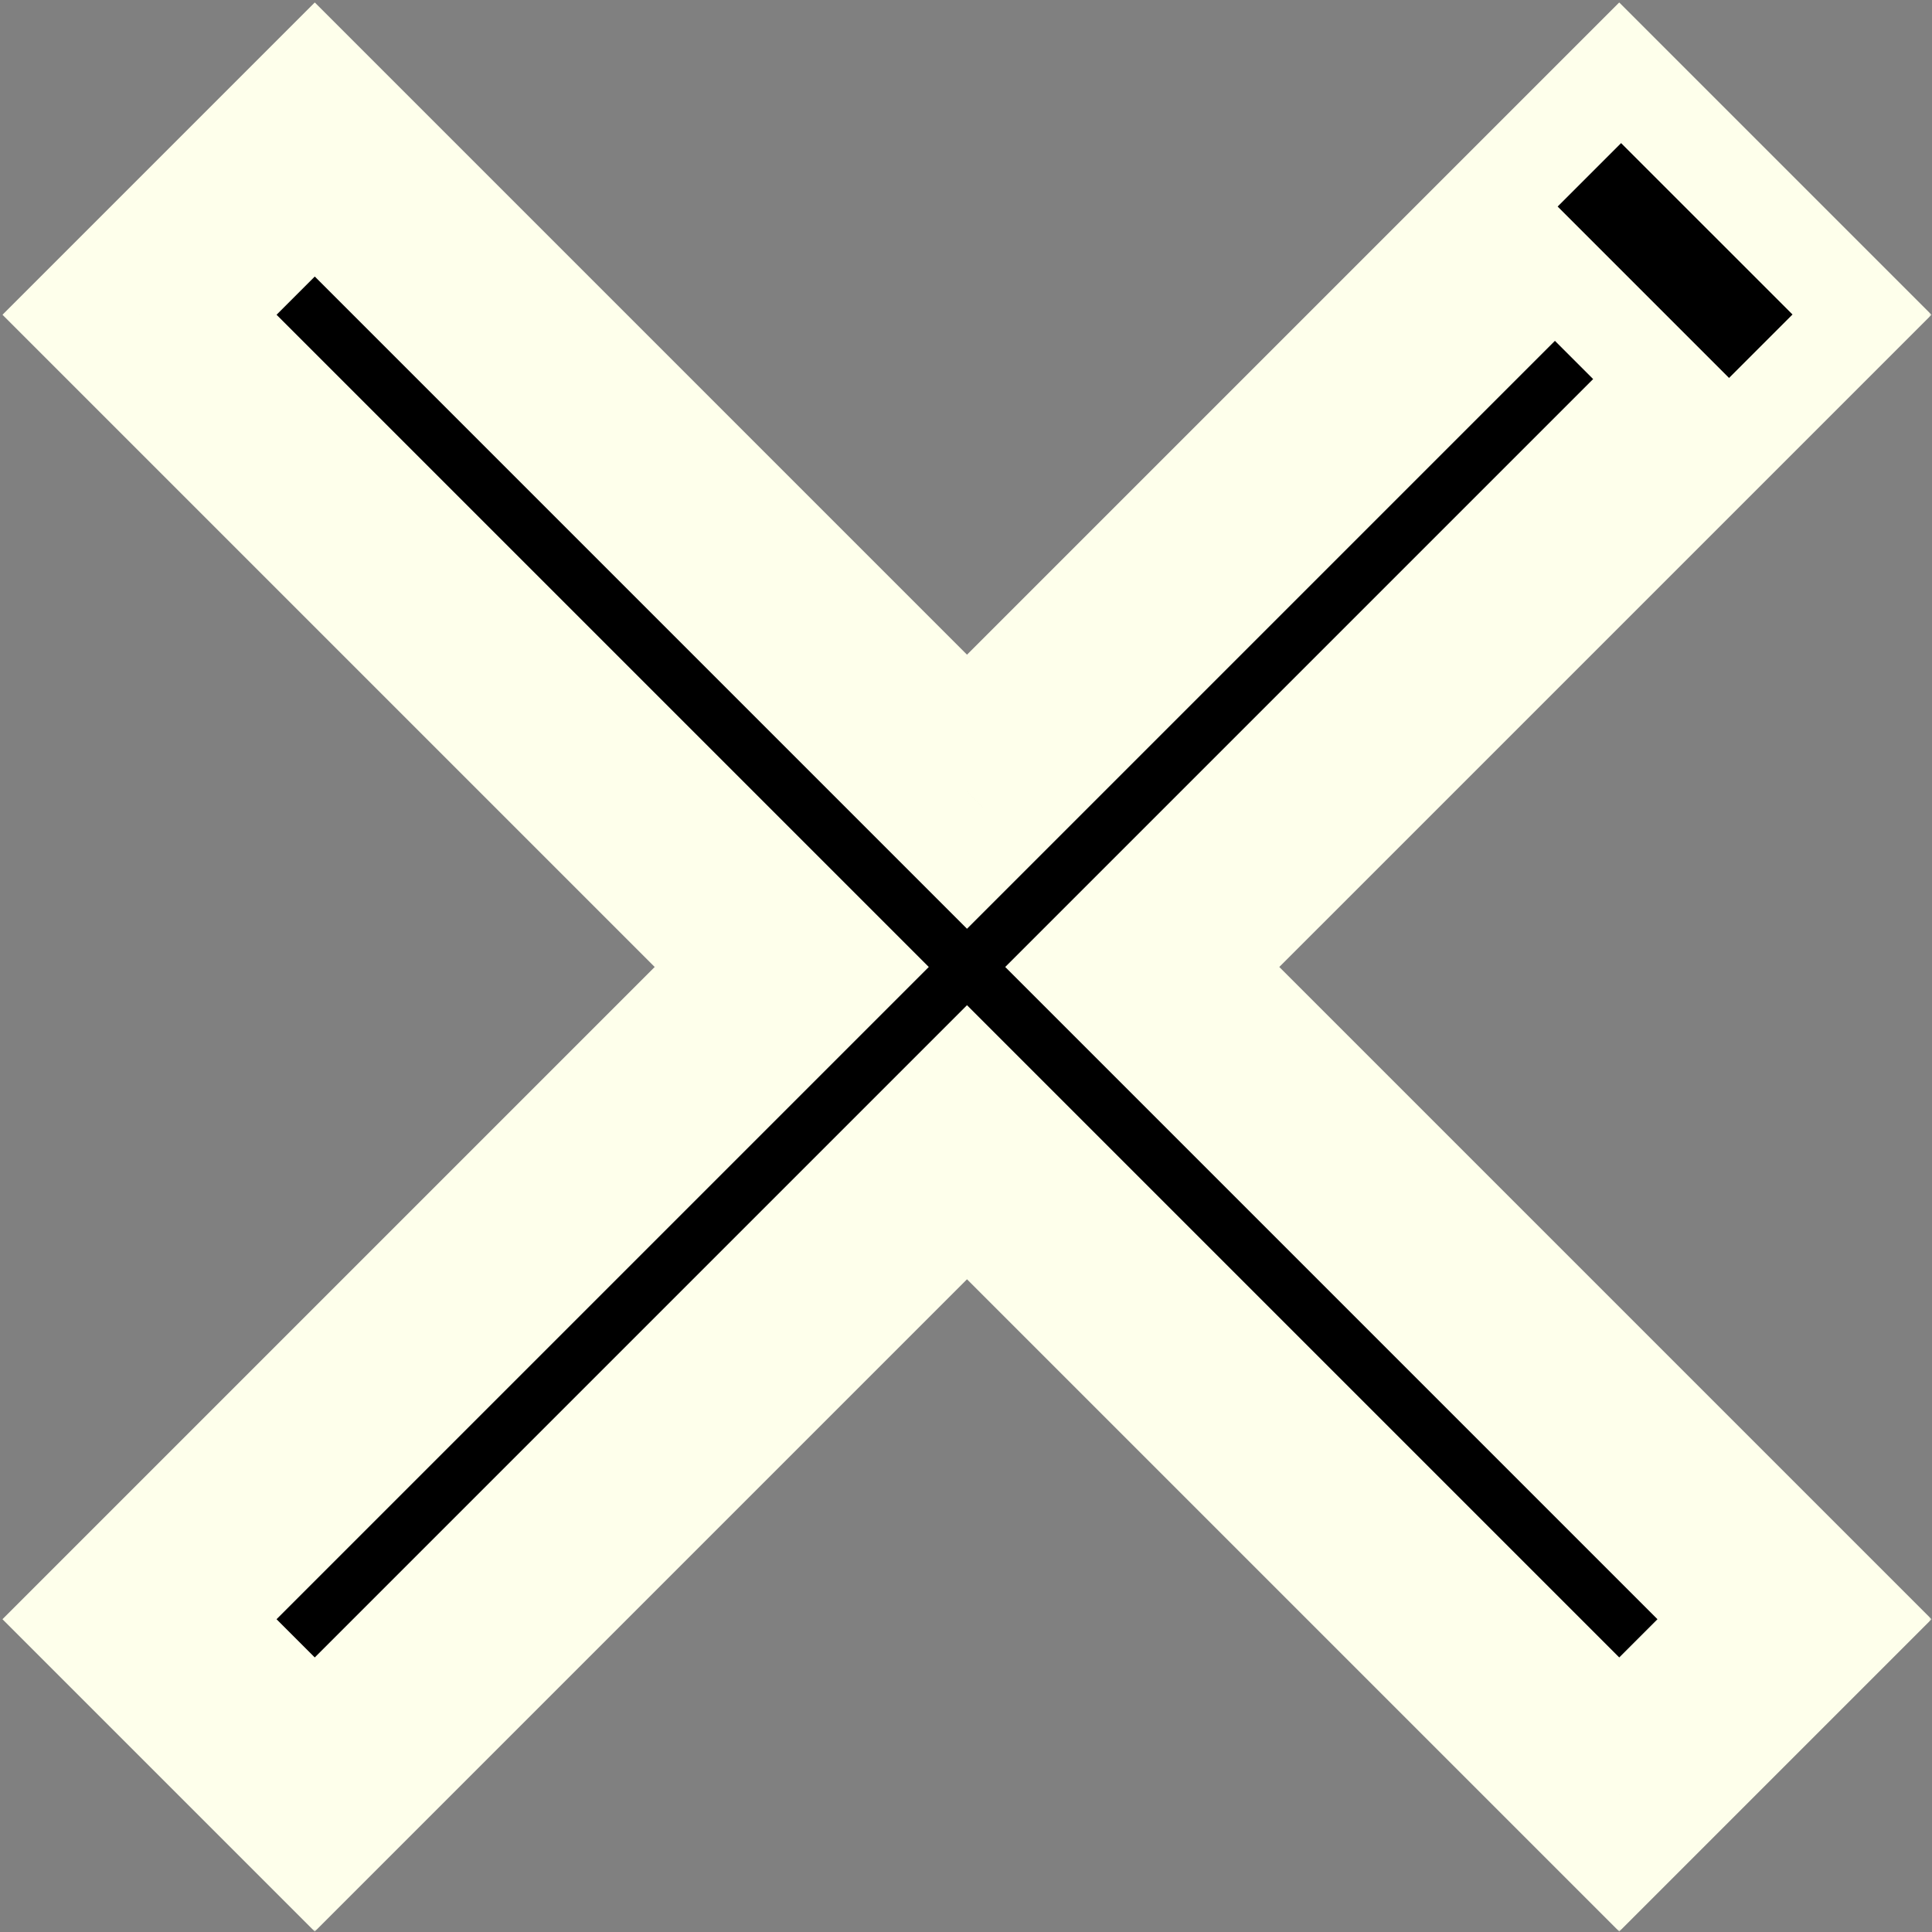 <svg width="319" height="319" viewBox="0 0 319 319" fill="none" xmlns="http://www.w3.org/2000/svg">
<rect x="0" y="0" width="319" height="319" fill="#808080" stroke="none"/>
<mask id="path-1-outside-1_492_145" maskUnits="userSpaceOnUse" x="-0.003" y="-0.003" width="319.043" height="319.043" fill="black">
<rect fill="white" x="-0.003" y="-0.003" width="319.043" height="319.043"/>
<path fill-rule="evenodd" clip-rule="evenodd" d="M23.036 51.97L51.974 23.033L159.665 130.725L267.357 23.033L296.294 51.971L188.603 159.662L296.297 267.356L267.36 296.294L159.665 188.599L51.97 296.294L23.033 267.357L130.728 159.662L23.036 51.97Z"/>
</mask>
<path fill-rule="evenodd" clip-rule="evenodd" d="M23.036 51.97L51.974 23.033L159.665 130.725L267.357 23.033L296.294 51.971L188.603 159.662L296.297 267.356L267.36 296.294L159.665 188.599L51.97 296.294L23.033 267.357L130.728 159.662L23.036 51.97Z" fill="black"/>
<path d="M51.974 23.033L63.287 11.719L51.974 0.405L40.66 11.719L51.974 23.033ZM23.036 51.97L11.723 40.656L0.409 51.97L11.723 63.284L23.036 51.97ZM159.665 130.725L148.352 142.038L159.665 153.352L170.979 142.038L159.665 130.725ZM267.357 23.033L278.67 11.72L267.357 0.406L256.043 11.72L267.357 23.033ZM296.294 51.971L307.607 63.284L318.921 51.971L307.607 40.657L296.294 51.971ZM188.603 159.662L177.289 148.348L165.975 159.662L177.289 170.975L188.603 159.662ZM296.297 267.356L307.611 278.67L318.925 267.356L307.611 256.043L296.297 267.356ZM267.36 296.294L256.046 307.607L267.36 318.921L278.674 307.607L267.36 296.294ZM159.665 188.599L170.979 177.285L159.665 165.972L148.352 177.285L159.665 188.599ZM51.97 296.294L40.656 307.608L51.97 318.922L63.284 307.608L51.97 296.294ZM23.033 267.357L11.719 256.043L0.405 267.357L11.719 278.671L23.033 267.357ZM130.728 159.662L142.042 170.975L153.356 159.662L142.042 148.348L130.728 159.662ZM40.66 11.719L11.723 40.656L34.35 63.284L63.287 34.346L40.66 11.719ZM170.979 119.411L63.287 11.719L40.66 34.346L148.352 142.038L170.979 119.411ZM256.043 11.72L148.352 119.411L170.979 142.038L278.67 34.347L256.043 11.72ZM307.607 40.657L278.67 11.72L256.043 34.347L284.98 63.284L307.607 40.657ZM199.916 170.975L307.607 63.284L284.98 40.657L177.289 148.348L199.916 170.975ZM307.611 256.043L199.916 148.348L177.289 170.975L284.984 278.67L307.611 256.043ZM278.674 307.607L307.611 278.67L284.984 256.043L256.046 284.98L278.674 307.607ZM148.352 199.913L256.046 307.607L278.674 284.98L170.979 177.285L148.352 199.913ZM63.284 307.608L170.979 199.913L148.352 177.285L40.656 284.981L63.284 307.608ZM11.719 278.671L40.656 307.608L63.284 284.981L34.346 256.043L11.719 278.671ZM119.414 148.348L11.719 256.043L34.346 278.671L142.042 170.975L119.414 148.348ZM11.723 63.284L119.414 170.975L142.042 148.348L34.35 40.656L11.723 63.284Z" fill="#FEFFEB" mask="url(#path-1-outside-1_492_145)"/>
<path d="M245.876 34.103L267.666 12.314L307.281 51.928L285.491 73.718L245.876 34.103Z" fill="black" stroke="#FEFFEB" stroke-width="16"/>
</svg>
